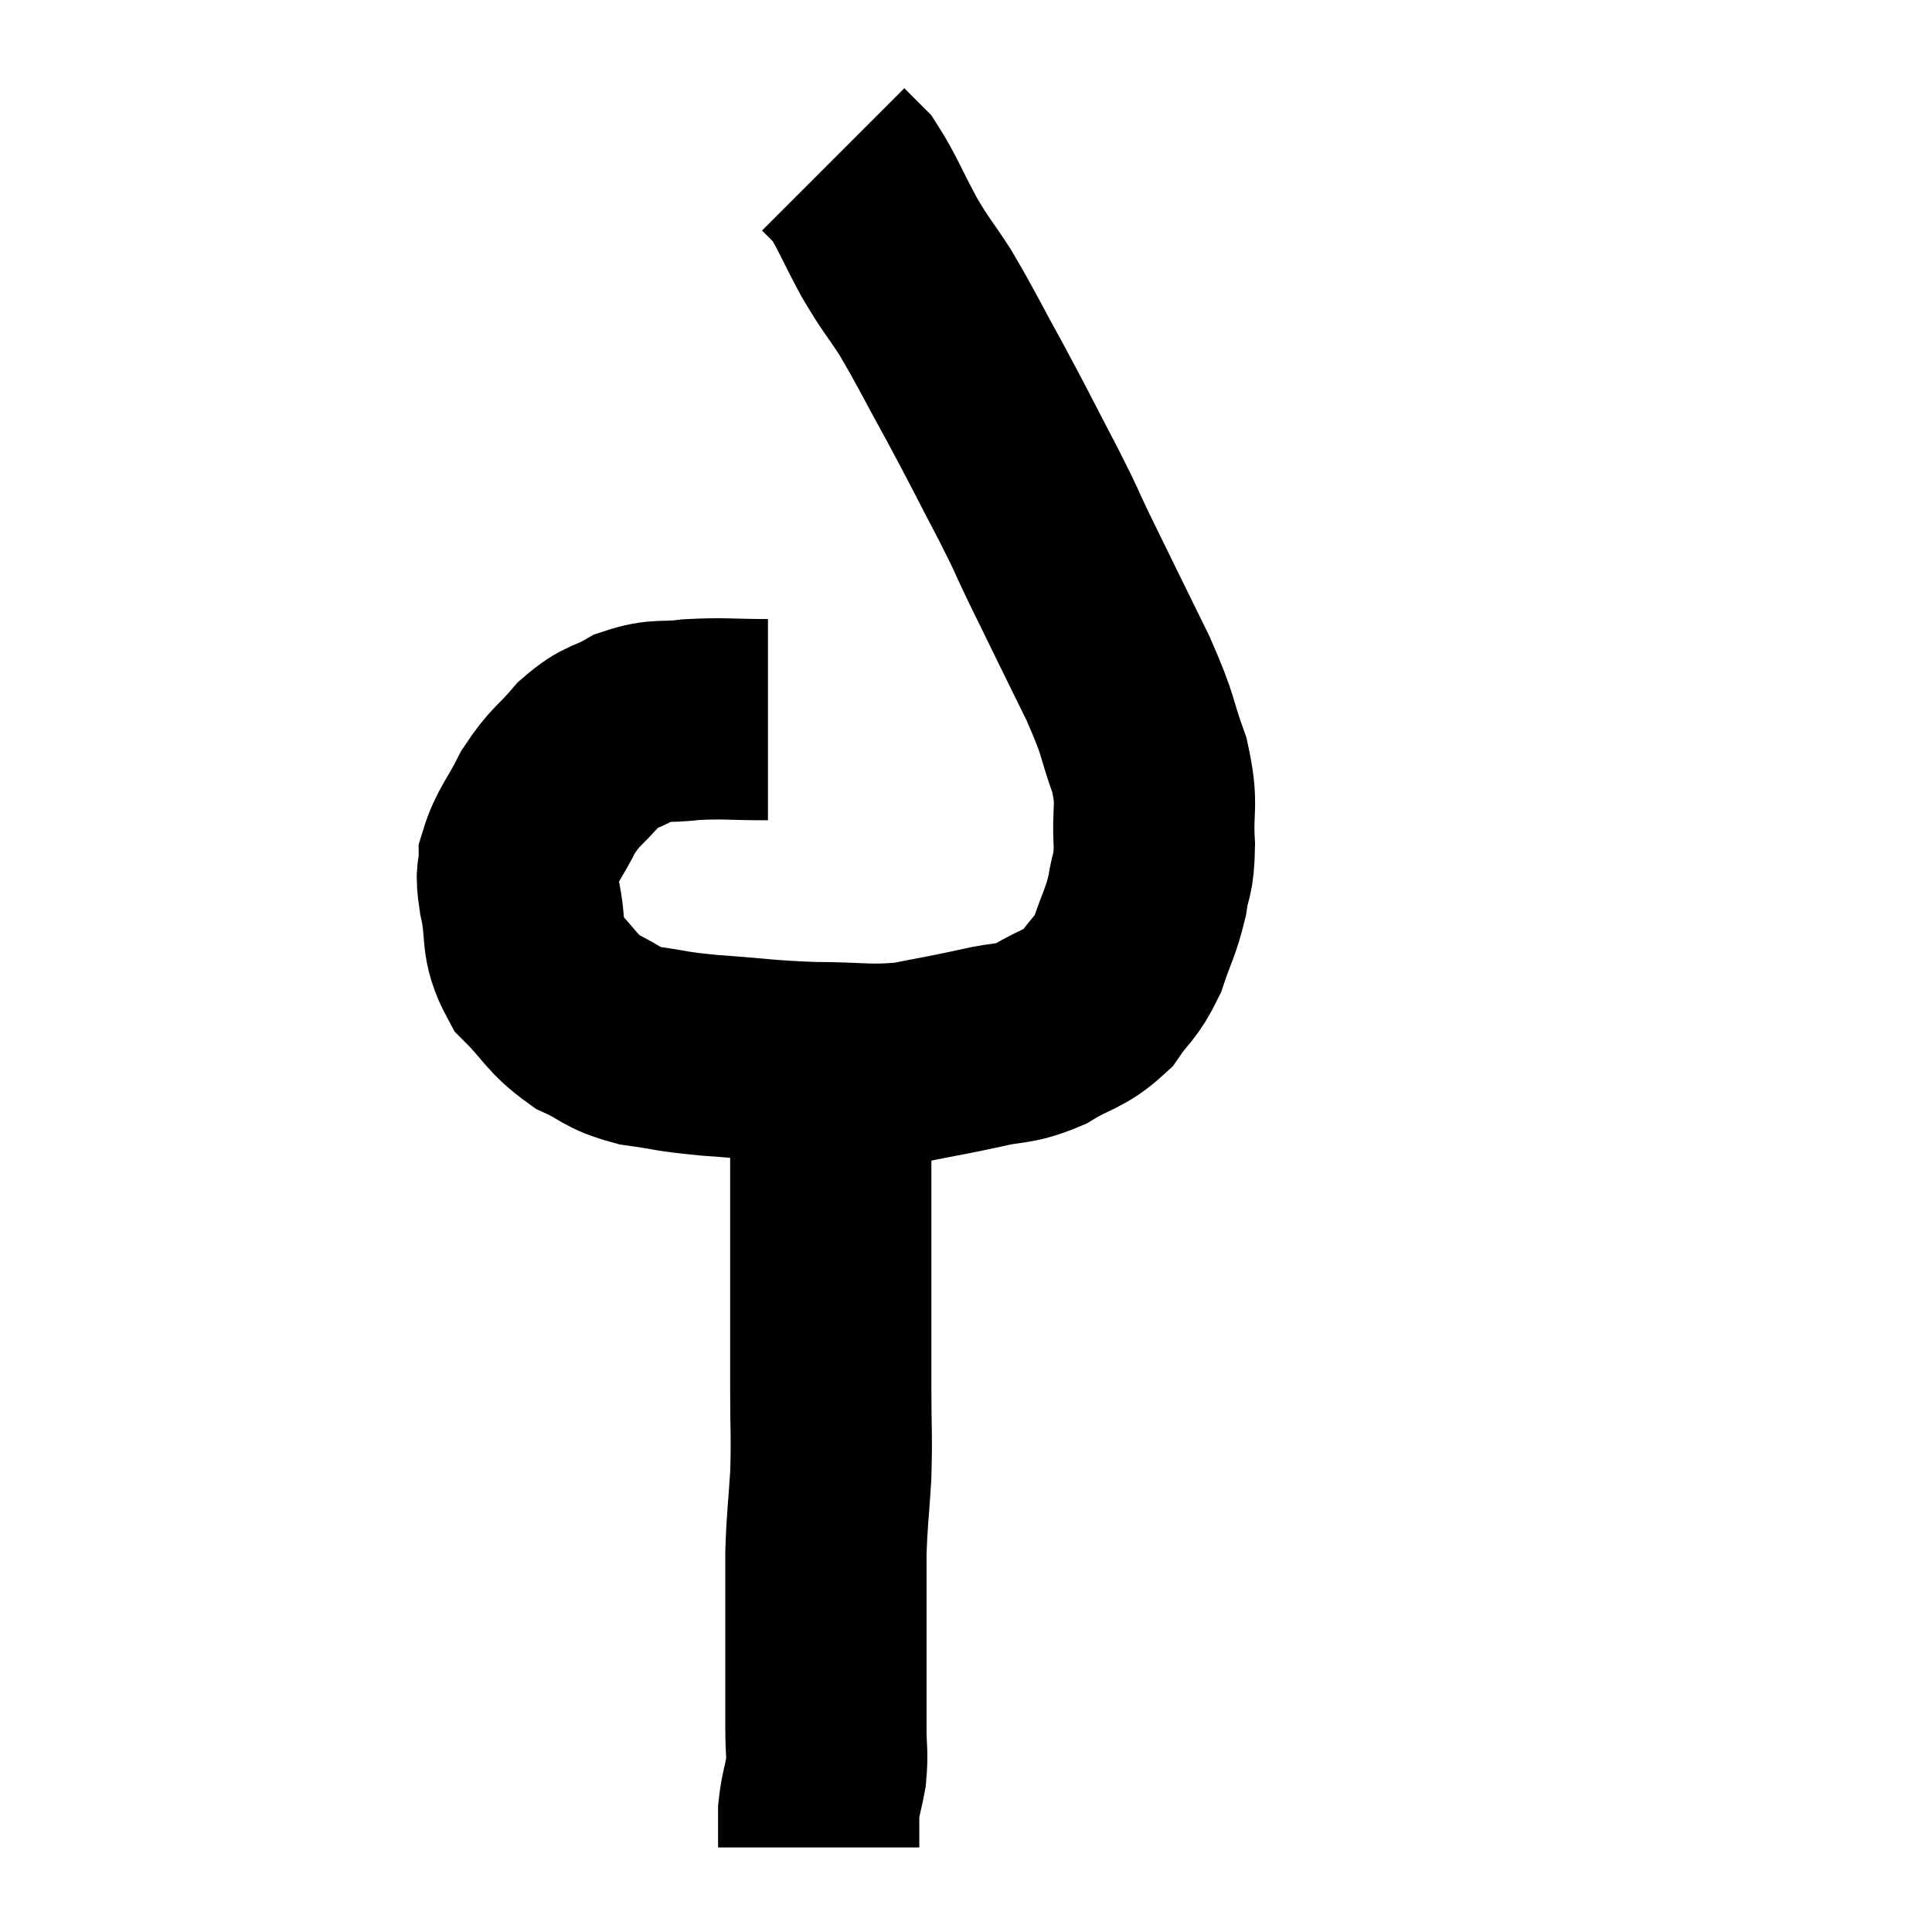 <svg width="48" height="48" viewBox="0 0 48 48" xmlns="http://www.w3.org/2000/svg"><path d="M 19.08 17.88 C 18.12 17.88, 17.985 17.835, 17.16 17.88 C 16.47 17.97, 16.41 17.85, 15.78 18.06 C 15.21 18.39, 15.18 18.255, 14.64 18.72 C 14.13 19.32, 14.055 19.26, 13.62 19.92 C 13.26 20.64, 13.08 20.775, 12.9 21.36 C 12.9 21.81, 12.795 21.57, 12.9 22.26 C 13.11 23.19, 12.9 23.34, 13.32 24.12 C 13.95 24.75, 13.935 24.915, 14.58 25.38 C 15.24 25.68, 15.135 25.77, 15.9 25.98 C 16.77 26.1, 16.56 26.115, 17.64 26.22 C 18.93 26.31, 18.99 26.355, 20.22 26.4 C 21.39 26.4, 21.525 26.49, 22.56 26.4 C 23.46 26.22, 23.535 26.22, 24.36 26.04 C 25.11 25.86, 25.14 25.98, 25.86 25.68 C 26.55 25.26, 26.7 25.335, 27.24 24.84 C 27.63 24.27, 27.705 24.345, 28.02 23.7 C 28.26 22.98, 28.335 22.935, 28.5 22.26 C 28.59 21.63, 28.665 21.81, 28.68 21 C 28.62 20.01, 28.785 20.055, 28.56 19.02 C 28.17 17.94, 28.35 18.165, 27.78 16.86 C 27.03 15.33, 26.835 14.94, 26.28 13.8 C 25.92 13.05, 26.07 13.305, 25.56 12.3 C 24.9 11.04, 24.885 10.98, 24.24 9.78 C 23.61 8.64, 23.52 8.415, 22.98 7.5 C 22.53 6.81, 22.53 6.885, 22.08 6.12 C 21.63 5.28, 21.525 4.98, 21.18 4.44 C 20.94 4.2, 20.82 4.08, 20.7 3.96 L 20.7 3.96" fill="none" stroke="black" stroke-width="5"></path><path d="M 20.64 26.64 C 20.64 27.18, 20.64 26.97, 20.64 27.72 C 20.64 28.68, 20.64 28.68, 20.64 29.64 C 20.64 30.6, 20.64 30.345, 20.64 31.56 C 20.64 33.03, 20.64 33.225, 20.64 34.5 C 20.64 35.58, 20.67 35.64, 20.64 36.66 C 20.58 37.62, 20.55 37.695, 20.52 38.58 C 20.52 39.39, 20.52 39.465, 20.52 40.2 C 20.52 40.86, 20.52 40.83, 20.52 41.52 C 20.52 42.24, 20.52 42.33, 20.52 42.96 C 20.52 43.5, 20.565 43.53, 20.52 44.04 C 20.43 44.52, 20.385 44.58, 20.34 45 C 20.34 45.36, 20.34 45.495, 20.34 45.72 C 20.34 45.81, 20.34 45.855, 20.34 45.9 C 20.34 45.9, 20.34 45.9, 20.34 45.9 L 20.34 45.9" fill="none" stroke="black" stroke-width="5"></path></svg>